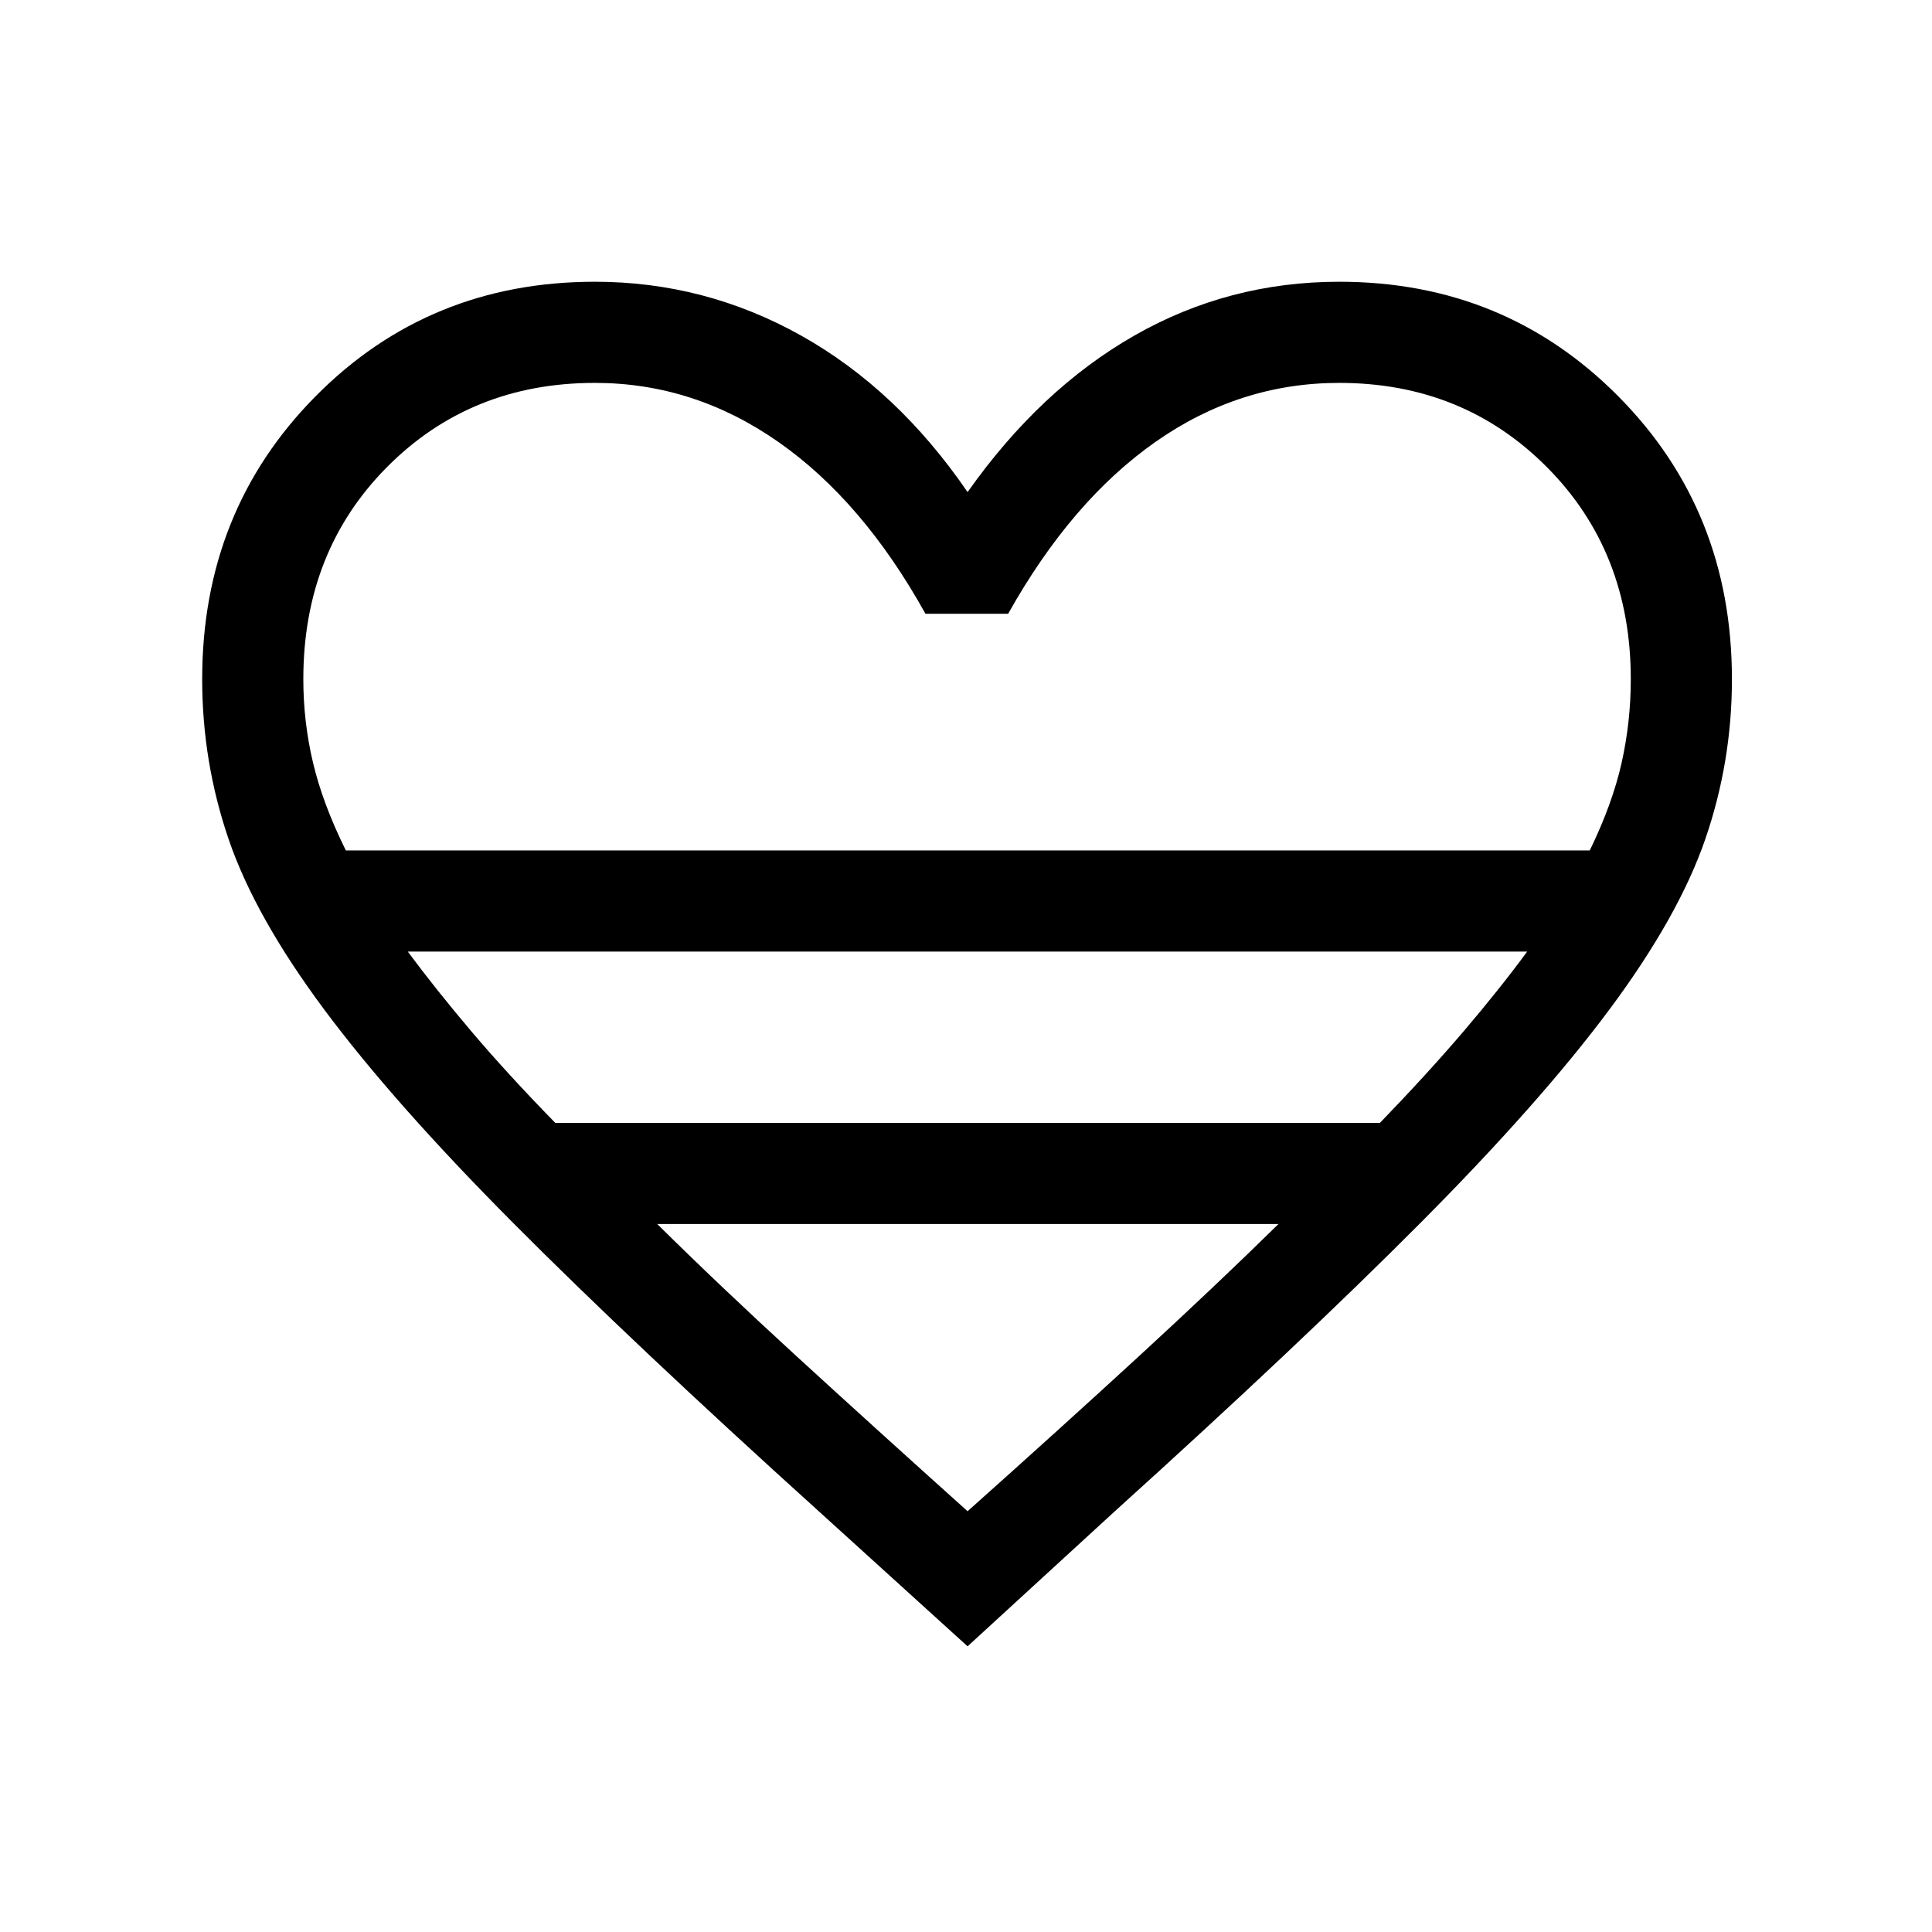 <svg xmlns="http://www.w3.org/2000/svg" height="40" viewBox="0 -960 960 960" width="40"><path d="m480.79-141.95-73.4-66.61q-92.95-84-152.39-143.75-59.43-59.74-93.88-106.02-34.45-46.29-47.55-84.74-13.11-38.46-13.11-79.44 0-83.67 56.35-140.58Q213.15-820 295.59-820q54.69 0 102.45 26.73 47.75 26.73 82.75 77.79 36.06-51.06 82.89-77.79Q610.51-820 665.46-820q82.18 0 138.65 56.91 56.48 56.91 56.48 140.58 0 40.98-13.23 79.44-13.23 38.45-47.68 84.74-34.45 46.28-93.89 106.02-59.43 59.75-152.38 143.75l-72.62 66.61ZM171.84-537.43h618.11q11.31-23.29 15.84-43.61 4.54-20.32 4.54-41.47 0-63.45-41.65-105.34t-103.22-41.89q-49.54 0-91.33 29.33-41.8 29.33-73.18 85.38h-41.1q-31.13-56.05-73.1-85.38t-91.16-29.33q-61.82 0-103.35 41.89-41.52 41.89-41.52 105.34 0 21.15 4.81 41.47 4.8 20.32 16.31 43.61ZM275.9-402.05h409.79q23.64-24.48 41.59-45.52 17.95-21.05 31.57-39.61H202.62q13.74 18.56 31.51 39.55 17.77 20.99 41.77 45.58Zm204.89 192.97q46.98-41.95 85.14-77.02 38.17-35.08 69.35-65.7H326.56q31.03 30.7 69.27 65.74 38.25 35.03 84.96 76.98Zm0-328.35Z"/></svg>